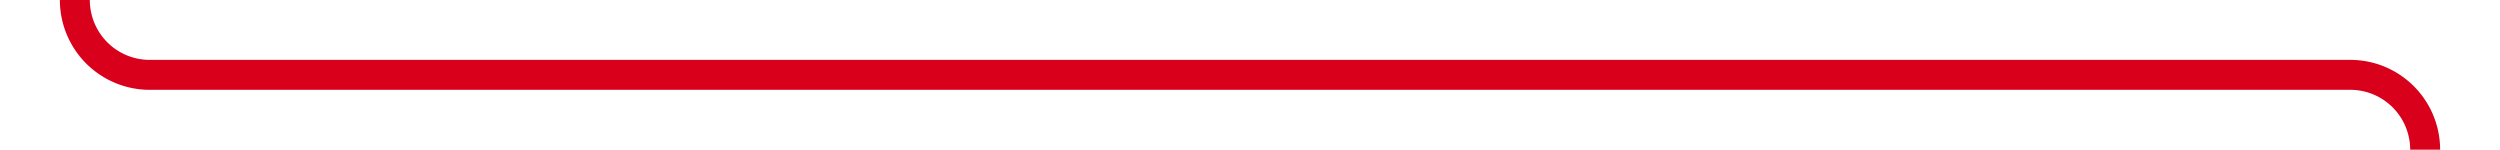 ﻿<?xml version="1.0" encoding="utf-8"?>
<svg version="1.1" xmlns:xlink="http://www.w3.org/1999/xlink" width="167px" height="10px" preserveAspectRatio="xMinYMid meet" viewBox="635 296  167 8" xmlns="http://www.w3.org/2000/svg">
  <path d="M 640 263  L 640 295  A 5 5 0 0 0 645 300 L 792 300  A 5 5 0 0 1 797 305 L 797 342  " stroke-width="2" stroke="#d9001b" fill="none" />
  <path d="M 789.4 341  L 797 348  L 804.6 341  L 789.4 341  Z " fill-rule="nonzero" fill="#d9001b" stroke="none" />
</svg>